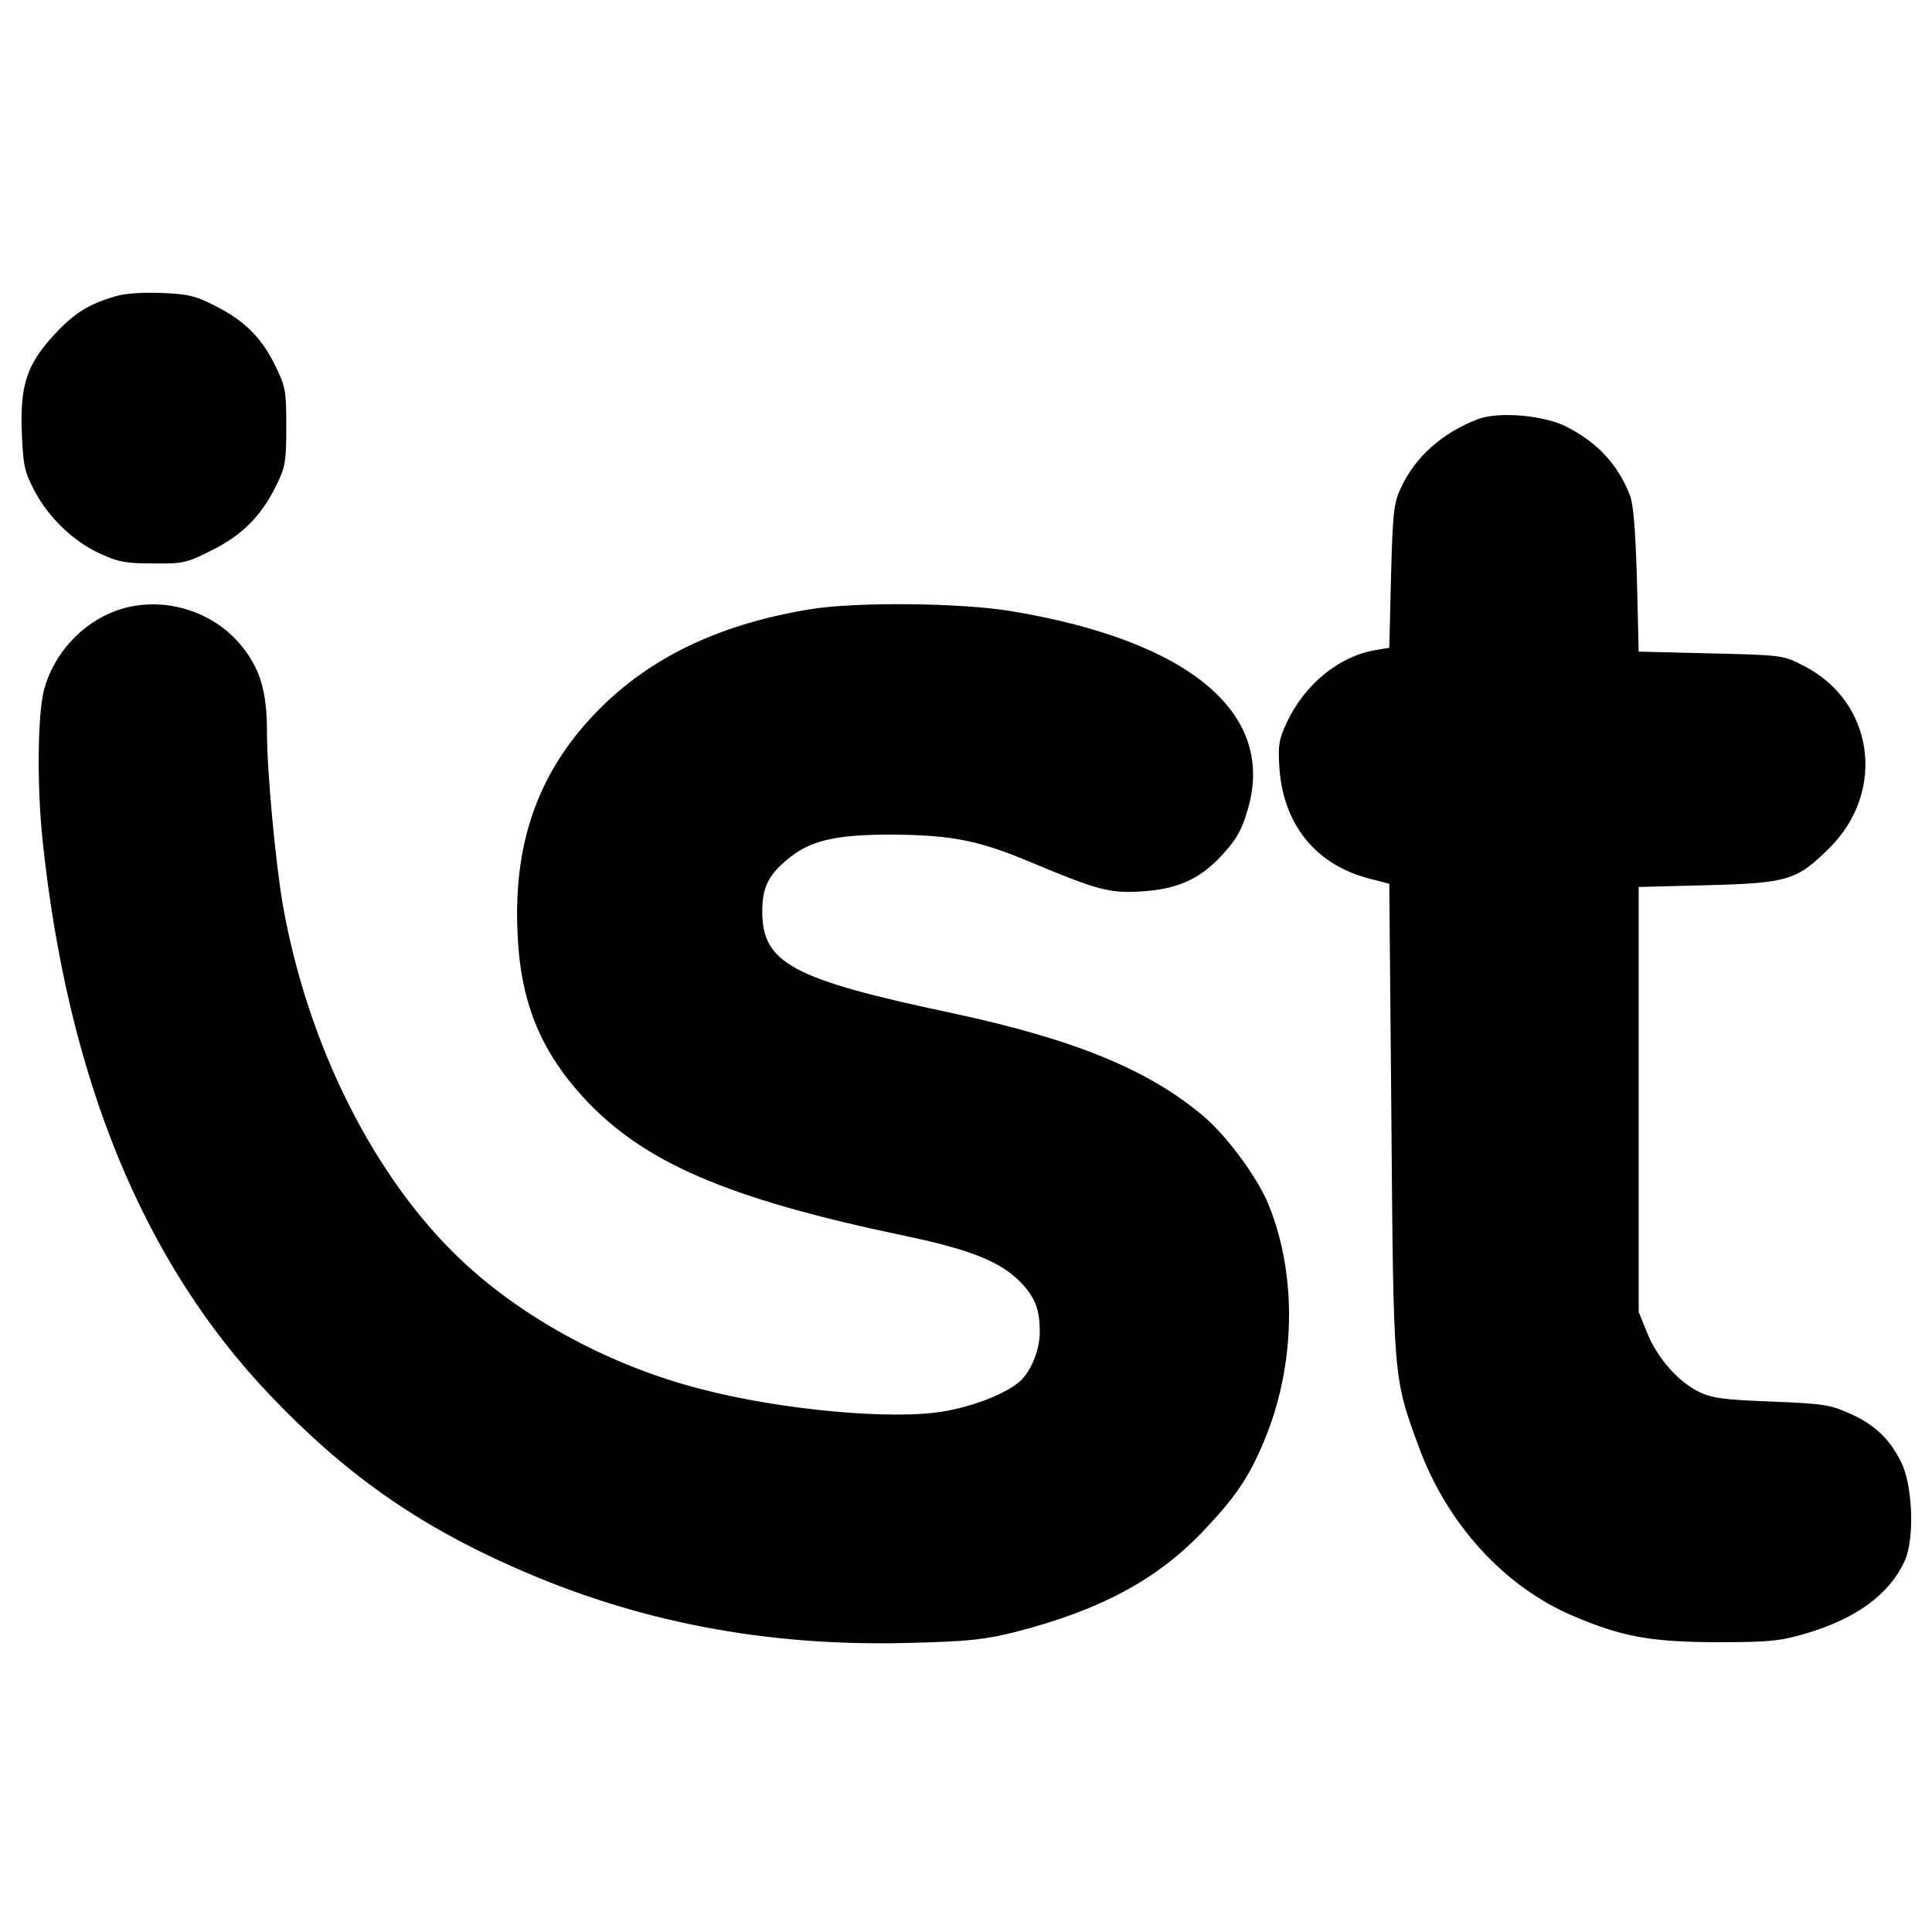 <svg version="1" xmlns="http://www.w3.org/2000/svg" width="733.333" height="733.333" viewBox="0 0 550 550"><path d="M33 84.3c-7.8 2.3-11.8 4.8-17.4 10.8-7.9 8.5-9.9 14.4-9.4 27.9.4 9.4.7 11.1 3.5 16.5 4 7.7 11.2 14.7 18.8 18.1 5.1 2.4 7.4 2.8 15 2.8 8.5.1 9.6-.1 16.7-3.7 8.7-4.3 14.2-9.8 18.5-18.6 2.5-5.1 2.8-6.6 2.8-16.6 0-10.4-.2-11.4-3.2-17.5-3.9-8-8.8-12.8-17.2-17-5.4-2.8-7.7-3.3-15-3.6-5.2-.2-10.4.1-13.1.9zM420.8 119.3c-10 3.8-17.8 10.6-21.9 19.4-2.1 4.4-2.4 6.6-2.9 25.3l-.5 20.4-4.1.7c-10.3 1.8-19.9 9.7-25 20.4-2.3 4.9-2.6 6.5-2.2 12.8 1 16.2 10.2 27.7 25.2 31.7l6.1 1.6.6 66.9c.6 74.1.5 73.5 7.7 93.1 8 22.1 24.4 40.1 44 48.4 14 6 22.1 7.4 40.7 7.5 14.9 0 18-.3 25-2.3 14.9-4.3 24.4-11.3 28.8-21 2.8-6.4 2.2-21.8-1.2-28.2-3.3-6.5-7.5-10.5-14.5-13.6-5.6-2.5-7.4-2.8-22.1-3.4-13.2-.5-16.8-.9-20.5-2.6-6-2.8-12.2-9.7-15.1-17l-2.4-5.9v-121l19.5-.5c23-.6 25.6-1.4 34.9-10.7 16.2-16.2 12.5-41.7-7.5-51.8-5.8-3-6.1-3-26.4-3.5l-20.5-.5-.5-20.5c-.4-13.9-1-21.6-2-24-3.4-8.8-9.3-15.1-18.2-19.6-6.4-3.2-19.1-4.3-25-2.1zM33.2 173.8c-10 3.6-18 12.4-20.7 22.7-1.8 7.1-2 27.2-.4 42.5 7.1 67.7 28.5 120.1 64.7 158.1 21 22.1 41.6 36.7 68.9 48.8 35.3 15.8 72.3 22.9 113 21.8 16.7-.4 21.4-.9 29.9-3 24.4-6.2 40.7-14.9 54-28.9 9.1-9.6 12.9-15.2 17.1-25.2 9.1-21.4 9.7-47.2 1.5-67.5-3-7.6-12.1-20-18.9-25.6-15.6-13.1-36.7-21.7-71.3-29.1-45.4-9.6-54-14.2-54-28.9 0-6.7 1.6-10.2 7-14.7 6.5-5.6 13.9-7.3 31-7.2 16.3.2 23.8 1.7 38.8 8 18.4 7.7 22 8.7 30.7 8.2 10.7-.6 17.1-3.5 23.5-10.5 3.9-4.2 5.5-7 7.1-12.5 8.4-27.5-16.1-48.3-67.1-56.8-14.2-2.4-44.1-2.7-57.1-.6-24.8 4-44.1 12.9-58.8 27-18 17.4-25.9 37.9-24.8 64.5.7 19.7 6.2 33.6 18.4 47.1 17.1 18.8 41 29.2 92.3 39.9 18.5 3.9 27.1 7.4 32.7 13.3 4 4.2 5.3 7.6 5.3 13.9 0 5.2-2.4 11.1-5.6 14.1-4 3.5-13 7.1-21.8 8.6-14.7 2.5-46.3-.4-69.2-6.4-25.3-6.5-50.1-19.8-67.7-36.3-25-23.4-44.1-61.3-51.2-101.6-2.1-12.2-4.5-37.9-4.5-49.1 0-11.5-1.9-18-7.3-24.6-8.4-10.3-23.1-14.4-35.5-10z"/></svg>